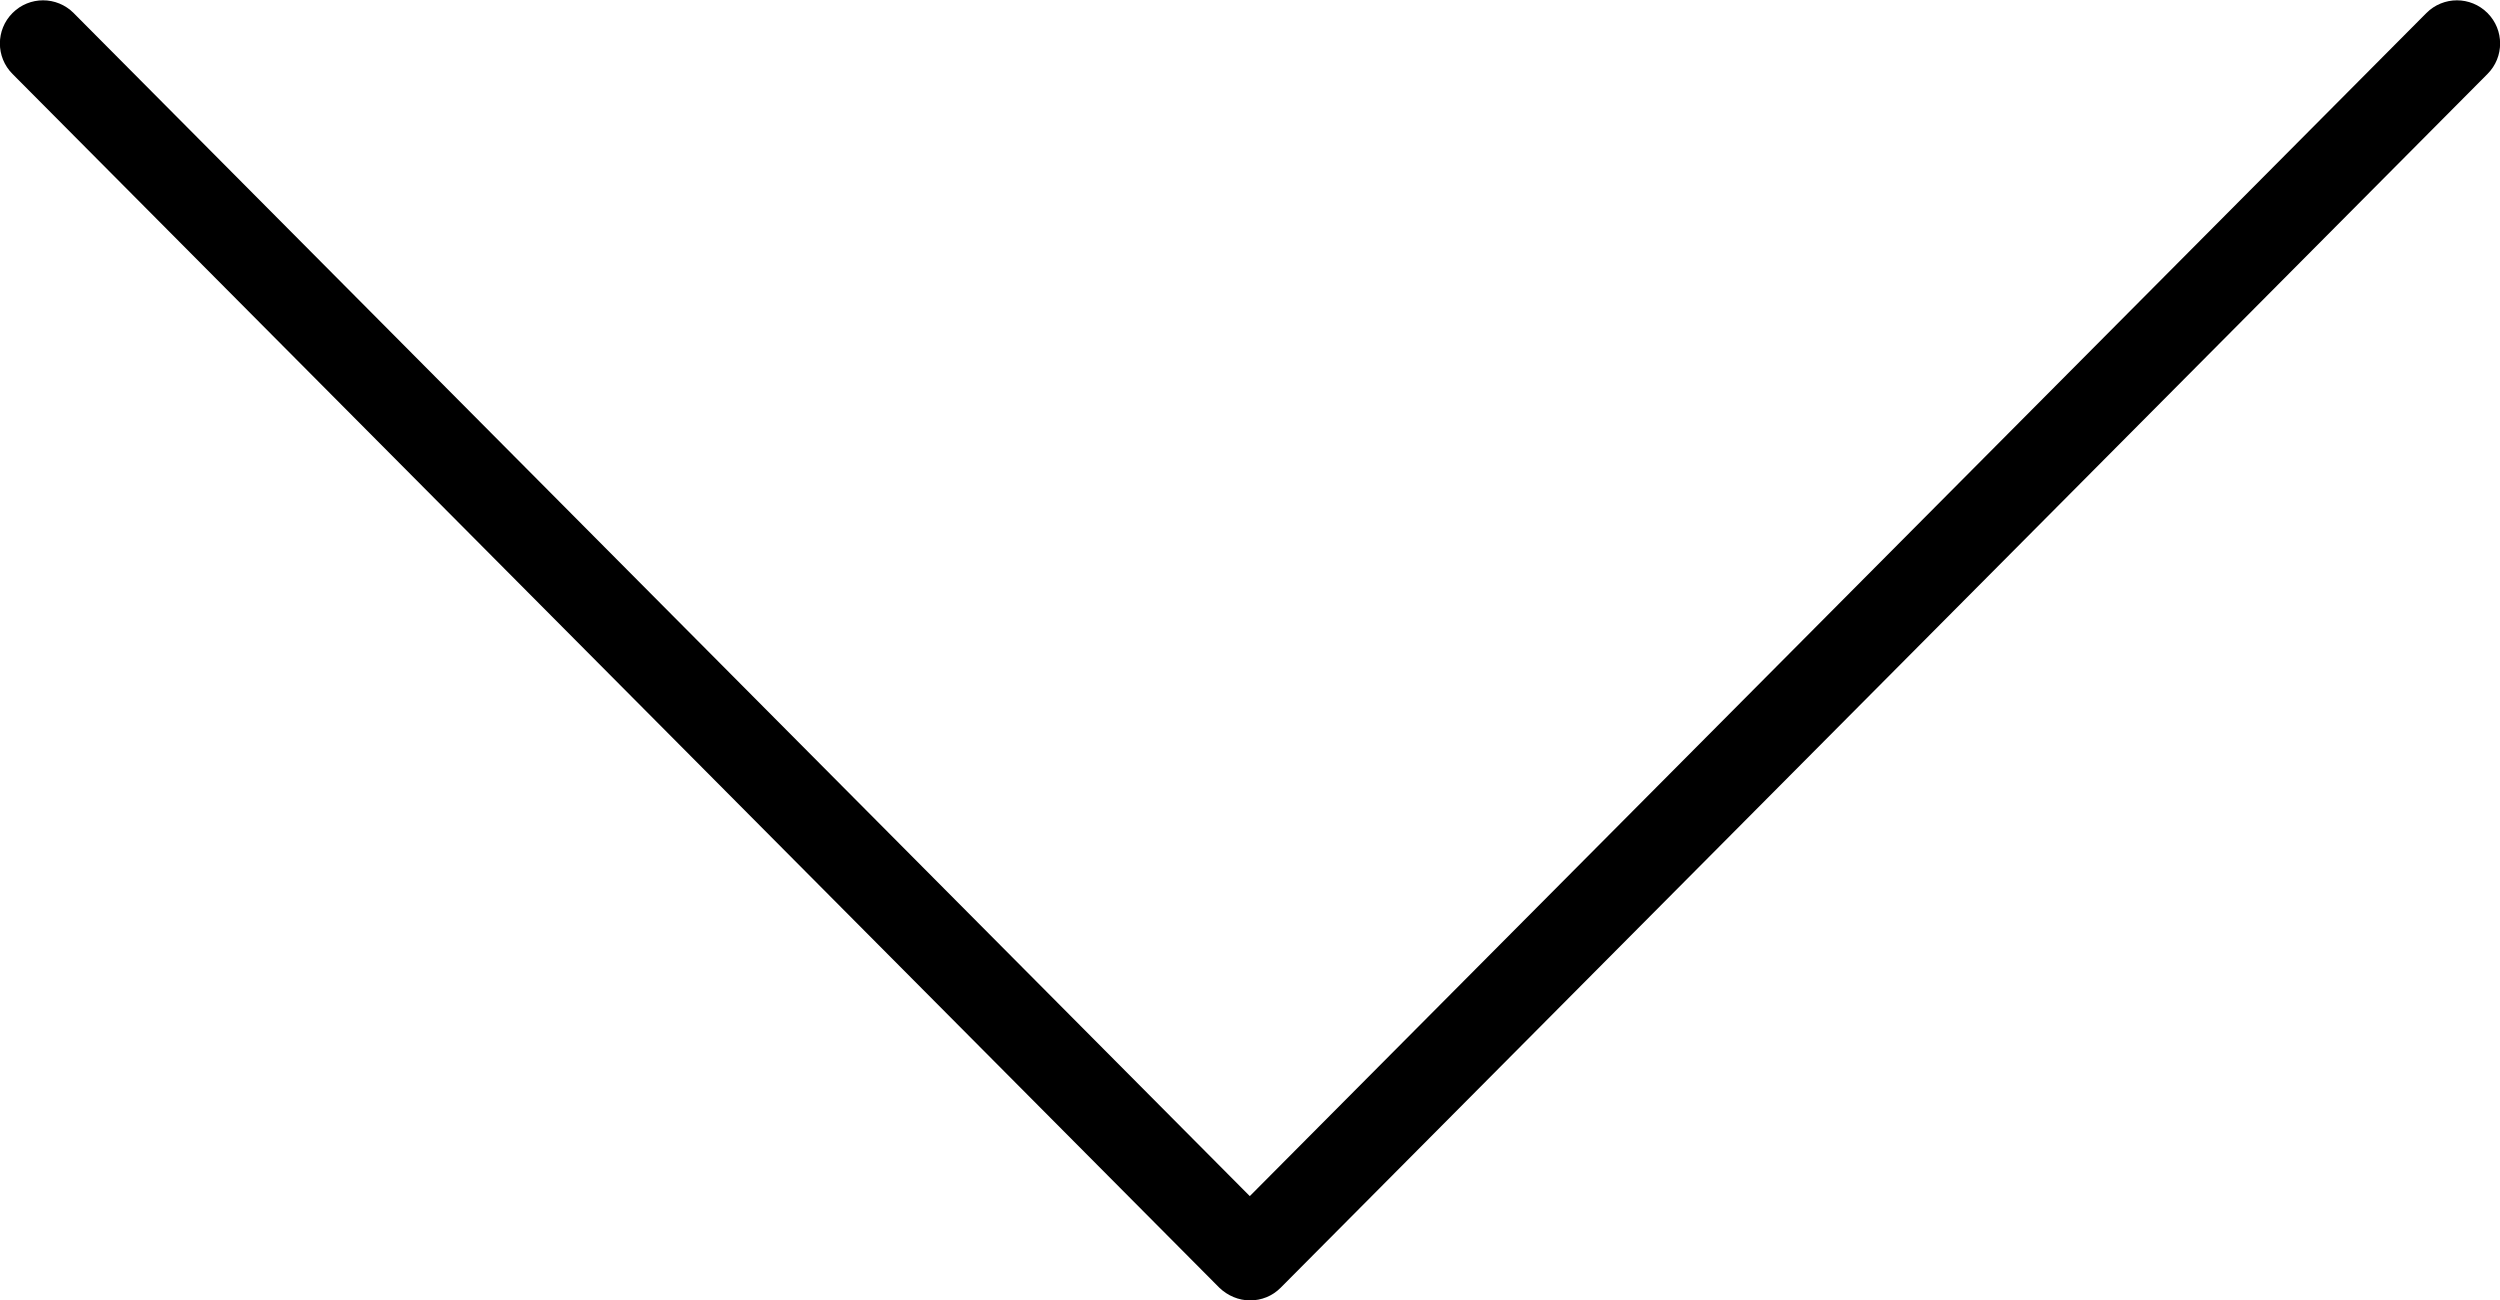 <svg xmlns="http://www.w3.org/2000/svg" viewBox="0 0 57.77 30.05">
	<path d="M28.89,30.05c-.27,0-.52-.11-.71-.29L.29,1.71c-.39-.39-.39-1.02,0-1.41.39-.39,1.02-.39,1.41,0l27.18,27.34L56.07.3c.39-.39,1.02-.39,1.41,0,.39.39.39,1.02,0,1.41l-27.89,28.05c-.19.19-.44.29-.71.29Z" />
</svg>
